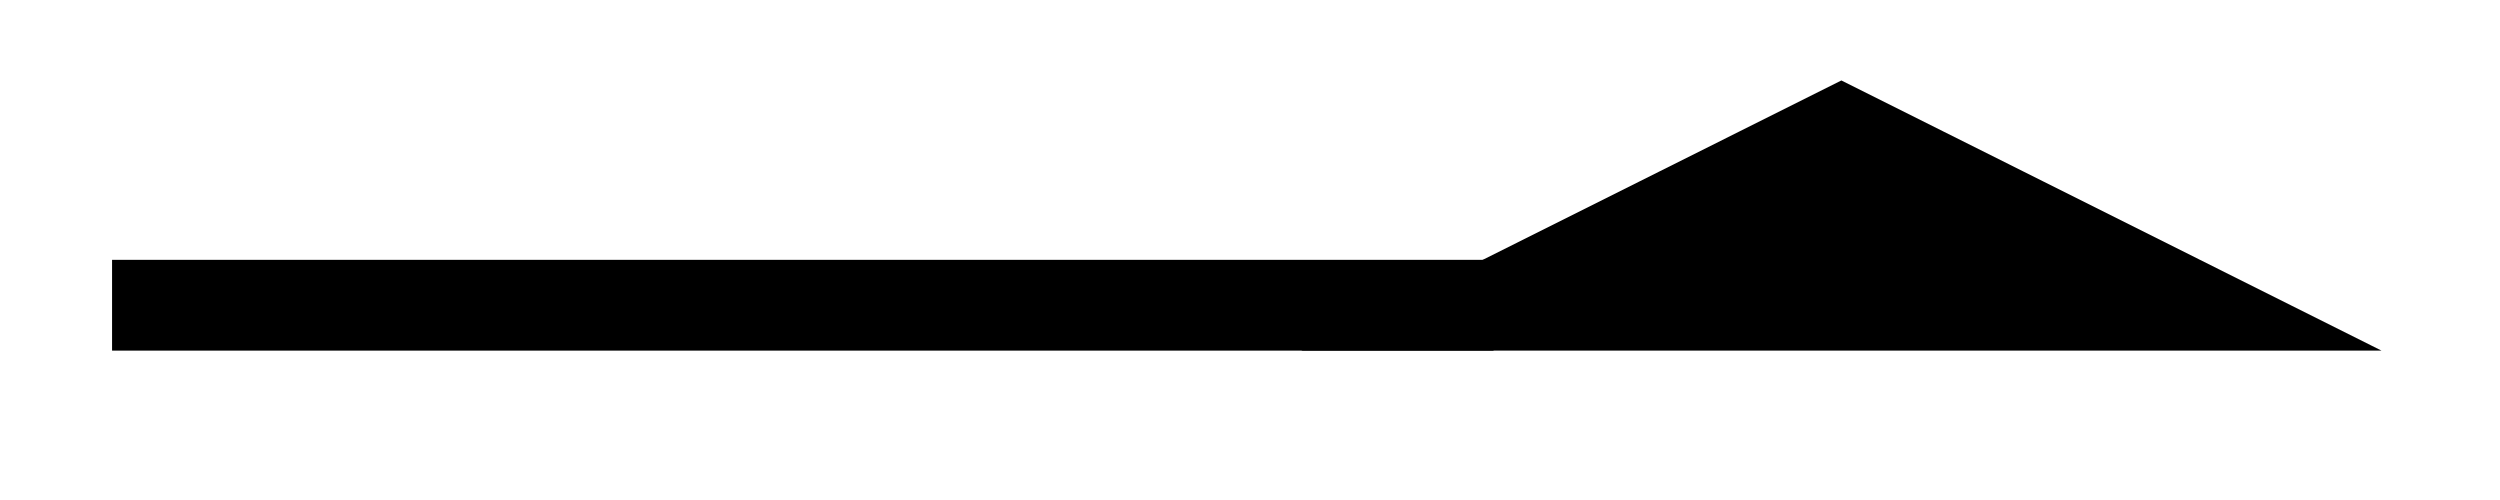 <svg xmlns="http://www.w3.org/2000/svg" width="21.951" height="4.394"><defs><clipPath id="a"><path d="M1 0h20.926v4.09H1Zm0 0"/></clipPath></defs><path fill="none" stroke="#000" stroke-miterlimit="10" stroke-width=".797" d="M.984 2.68h12.13"/><path d="m19.223 2.68-3.055-1.528-3.055 1.528Zm0 0"/><g clip-path="url(#a)"><path fill="none" stroke="#000" stroke-miterlimit="10" stroke-width=".797" d="m19.223 2.68-3.055-1.528-3.055 1.528Zm0 0"/></g></svg>